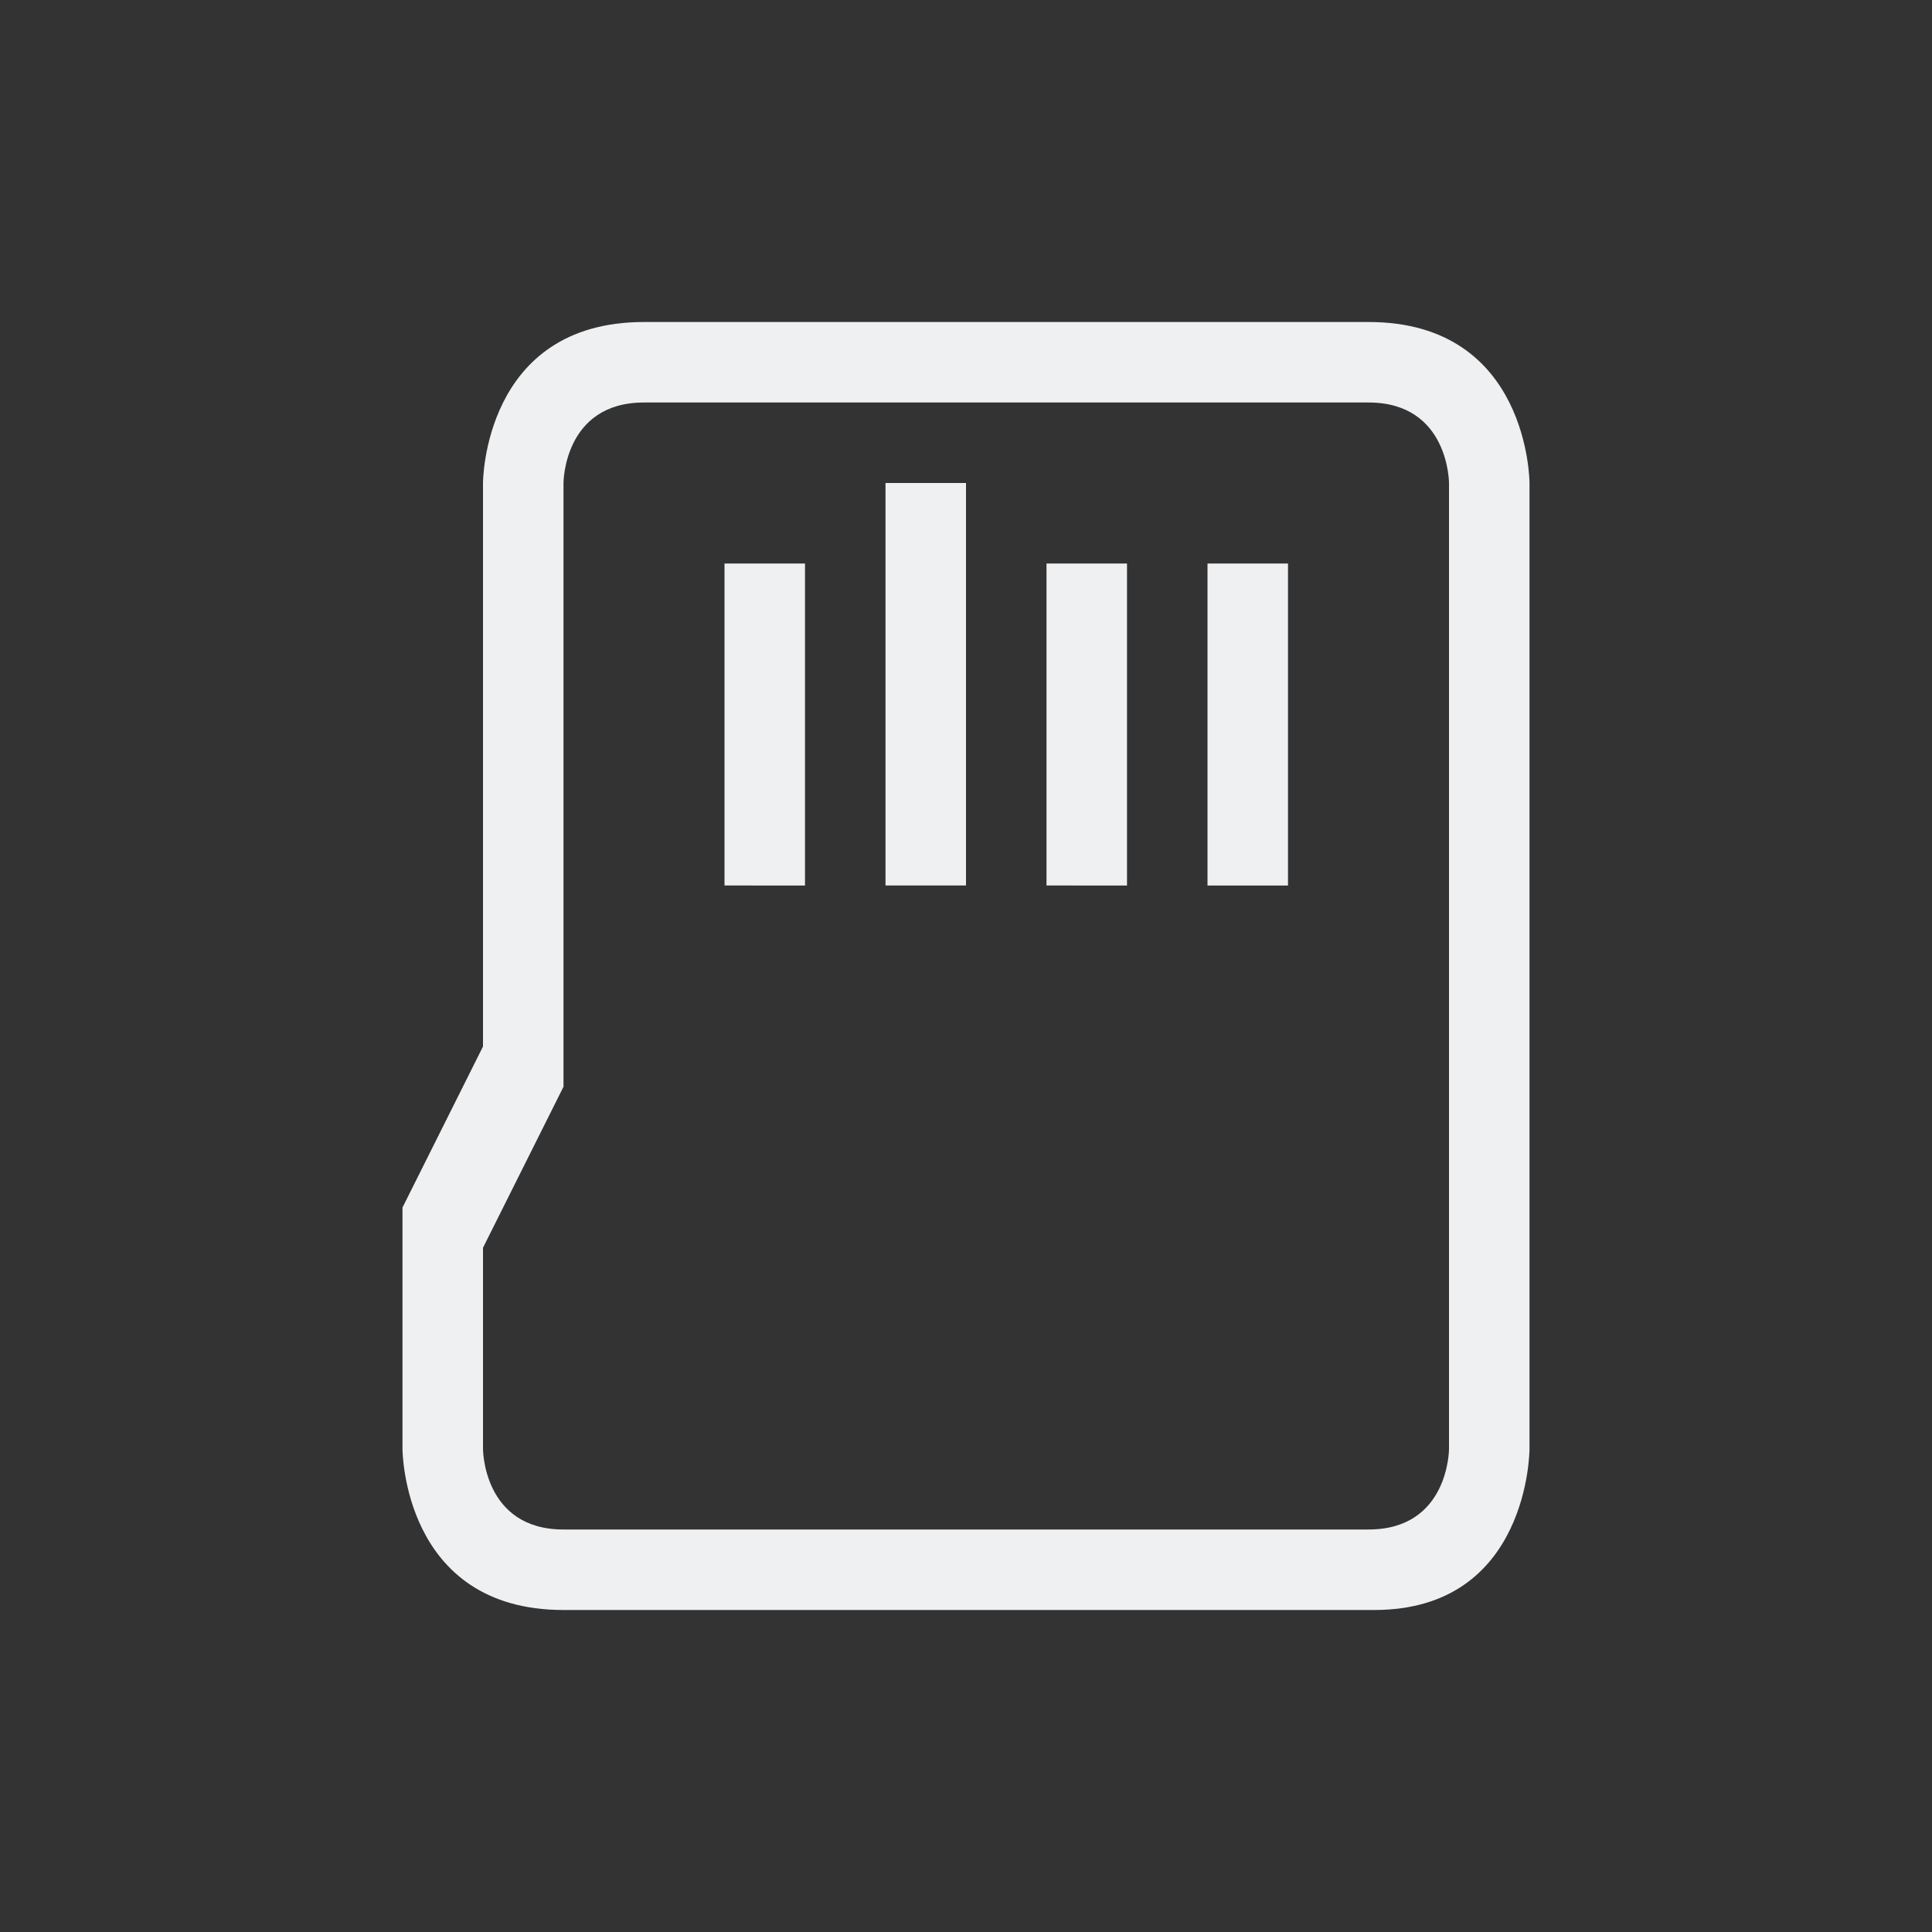 <svg xmlns="http://www.w3.org/2000/svg" viewBox="0 0 24 24" width="24" height="24">
  <rect x="0" y="0" width="24" height="24" fill="#333333" stroke="none"/>
  <defs id="defs3051">
    <style type="text/css" id="current-color-scheme">.ColorScheme-Text {color:#eff0f1;}</style>
  </defs>
  <g transform="translate(1,1)">
    <path style="fill:currentColor;fill-opacity:1;stroke:none" d="m 14,6 h 1 v 4 H 14 Z M 8,6 h 1 v 4 H 8 Z m 4,0 h 1 v 4 H 12 Z M 10,5 h 1 v 5 H 10 Z M 5,5 v 7 l -1,2 v 3 c 0,0 0,2 2,2 2,0 8.143,0 10.071,0 C 18,19 18,17 18,17 V 5 C 18,5 18,3 16,3 14,3 9,3 7,3 5,3 5,5 5,5 Z m 1,0 c 0,0 0,-1 1,-1 1,0 8,0 9,0 1,0 1,1 1,1 v 12 c 0,0 0,1 -1,1 -1,0 -9,0 -10,0 -1,0 -1,-1 -1,-1 v -2.5 l 1,-2 z" class="ColorScheme-Text"/>
  </g>
</svg>
